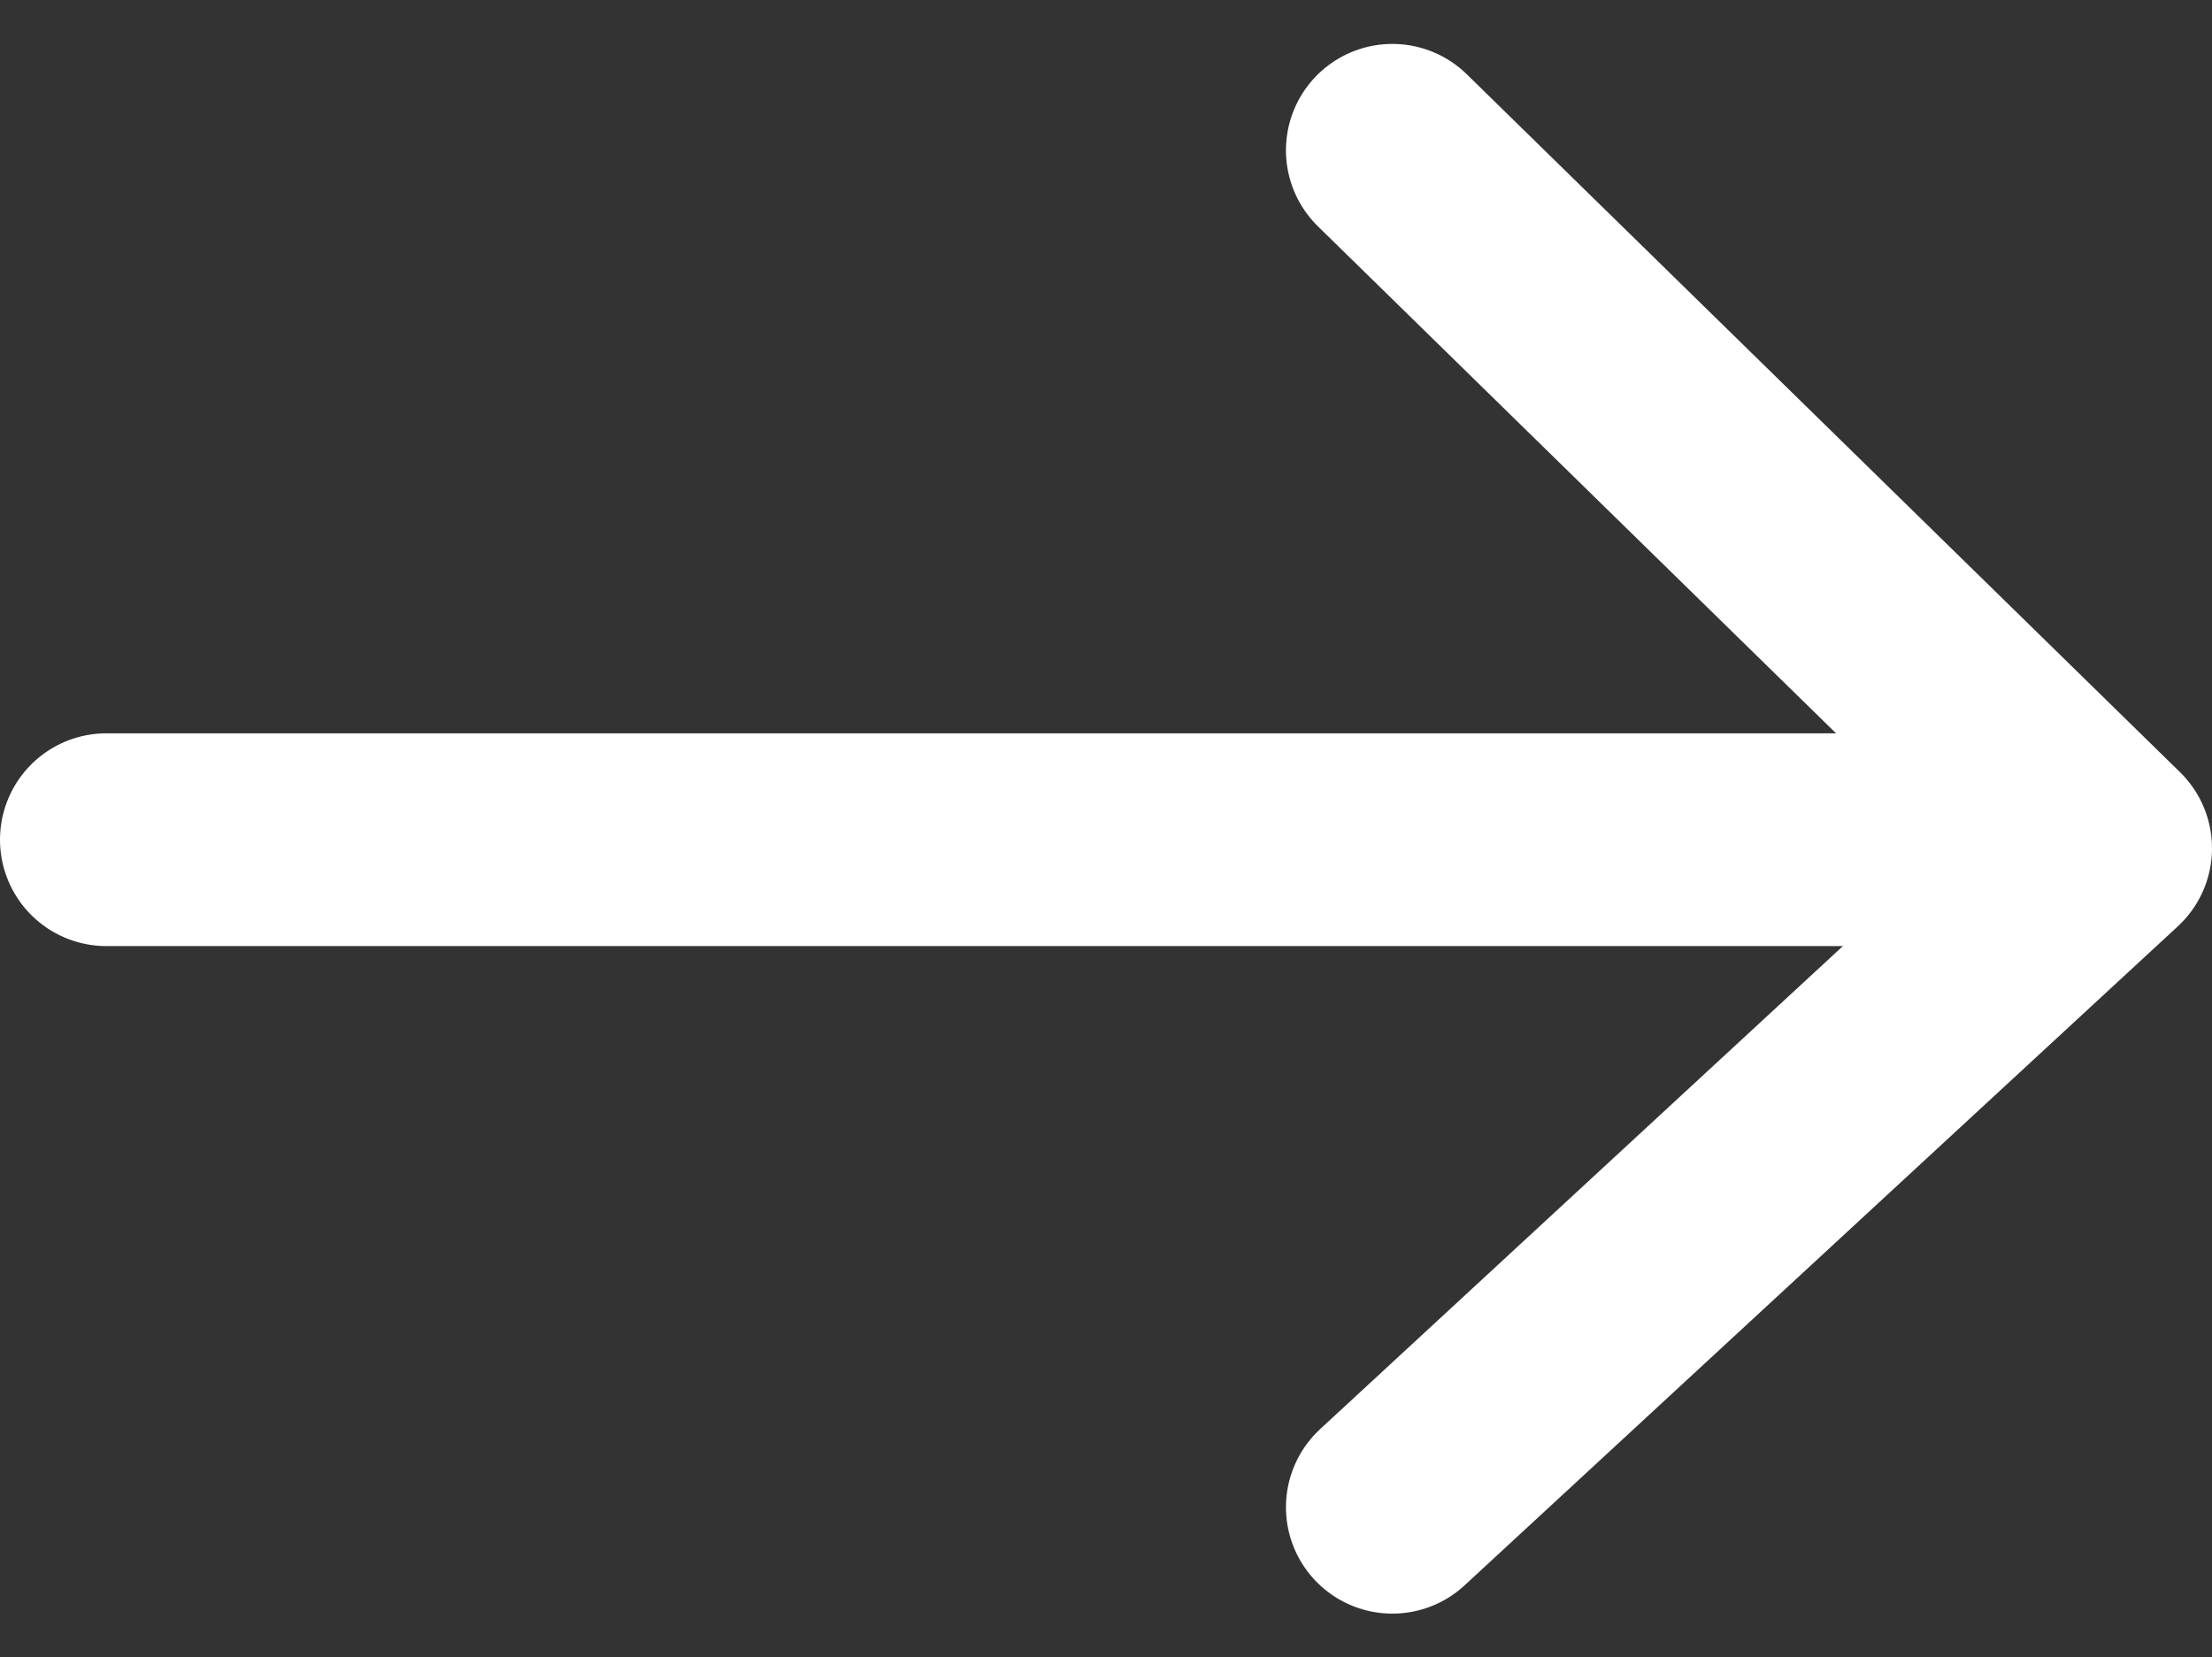 <svg xmlns="http://www.w3.org/2000/svg" width="25.986" height="19.472" viewBox="0 0 25.986 19.472"><rect x="0" y="0" width="25.986" height="19.472" fill="#333333" stroke="none"/><defs><style>.a,.b{fill:none;stroke:#fff;stroke-linecap:round;stroke-width:2.5px;}.a{stroke-linejoin:round;}</style></defs><g transform="translate(-479.25 -690.634)"><path class="a" d="M495.607,692.4l8.379,8.2-8.379,7.743"/><line class="b" x1="23" transform="translate(480.5 700.5)"/></g></svg>